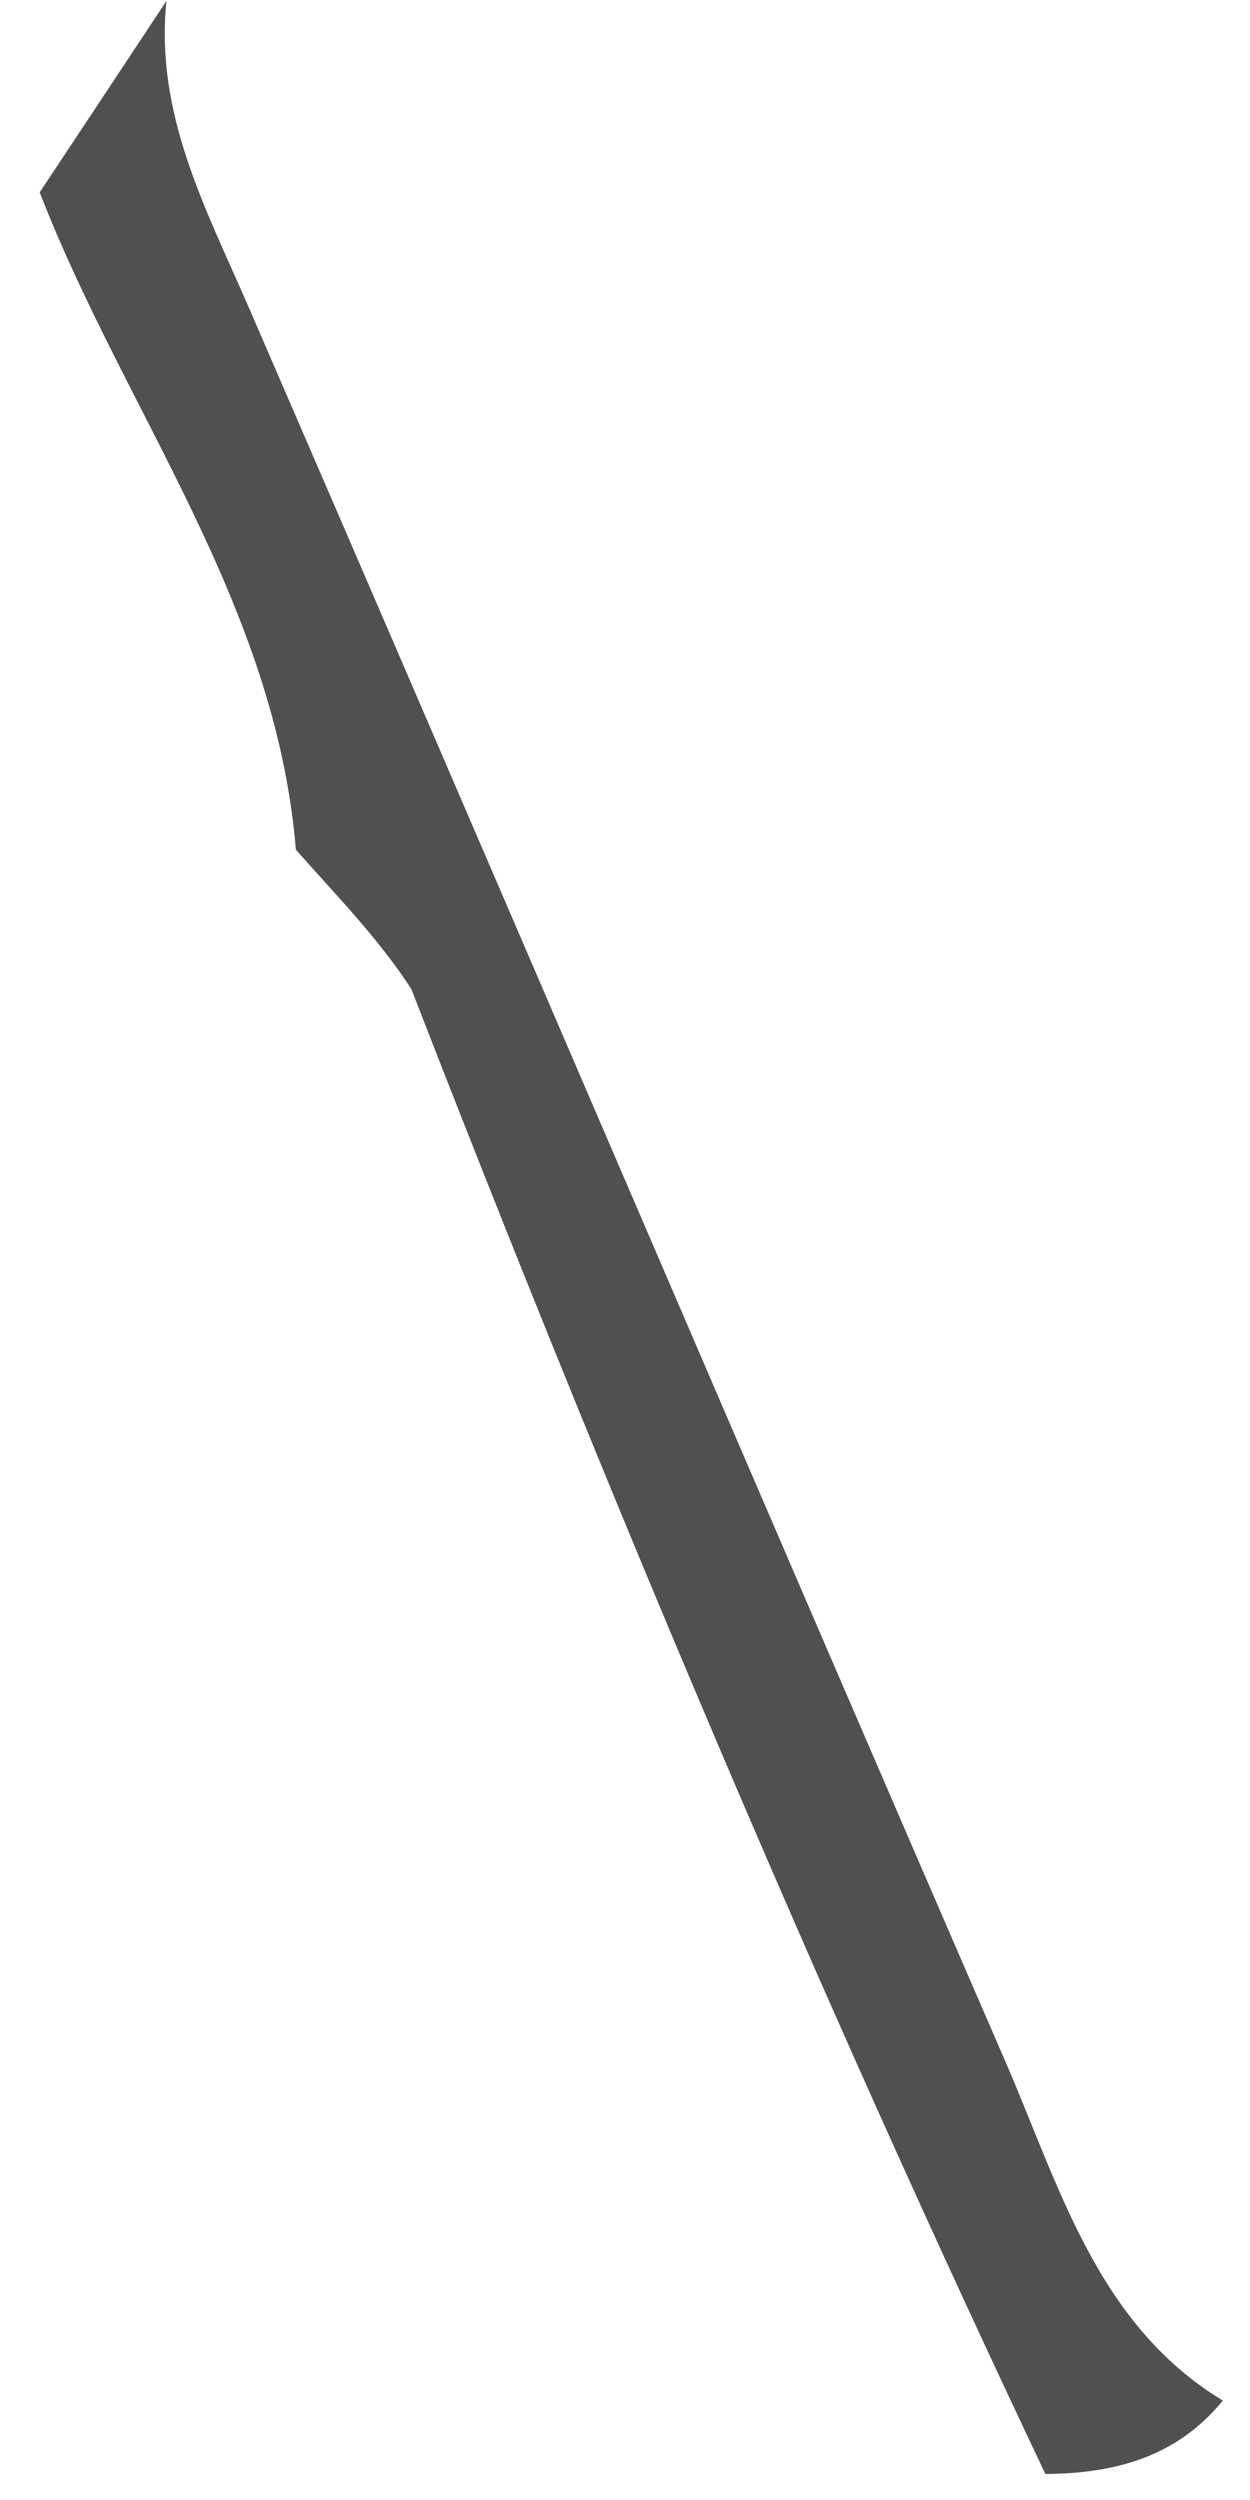 <svg xmlns="http://www.w3.org/2000/svg" width="20" height="40" viewBox="0 0 20 40" fill="none"><path d="M2.663 0.015C2.479 1.817 3.283 3.316 3.965 4.883C8.017 14.235 12.019 23.61 16.075 32.958C16.945 34.959 17.545 37.186 19.565 38.409C18.82 39.324 17.818 39.575 16.726 39.584C13.037 31.808 9.702 23.866 6.582 15.826C6.052 15.008 5.373 14.32 4.734 13.595C4.41 9.65 1.992 6.584 0.635 3.077C1.313 2.056 1.988 1.036 2.663 0.015Z" fill="#505050"></path></svg>